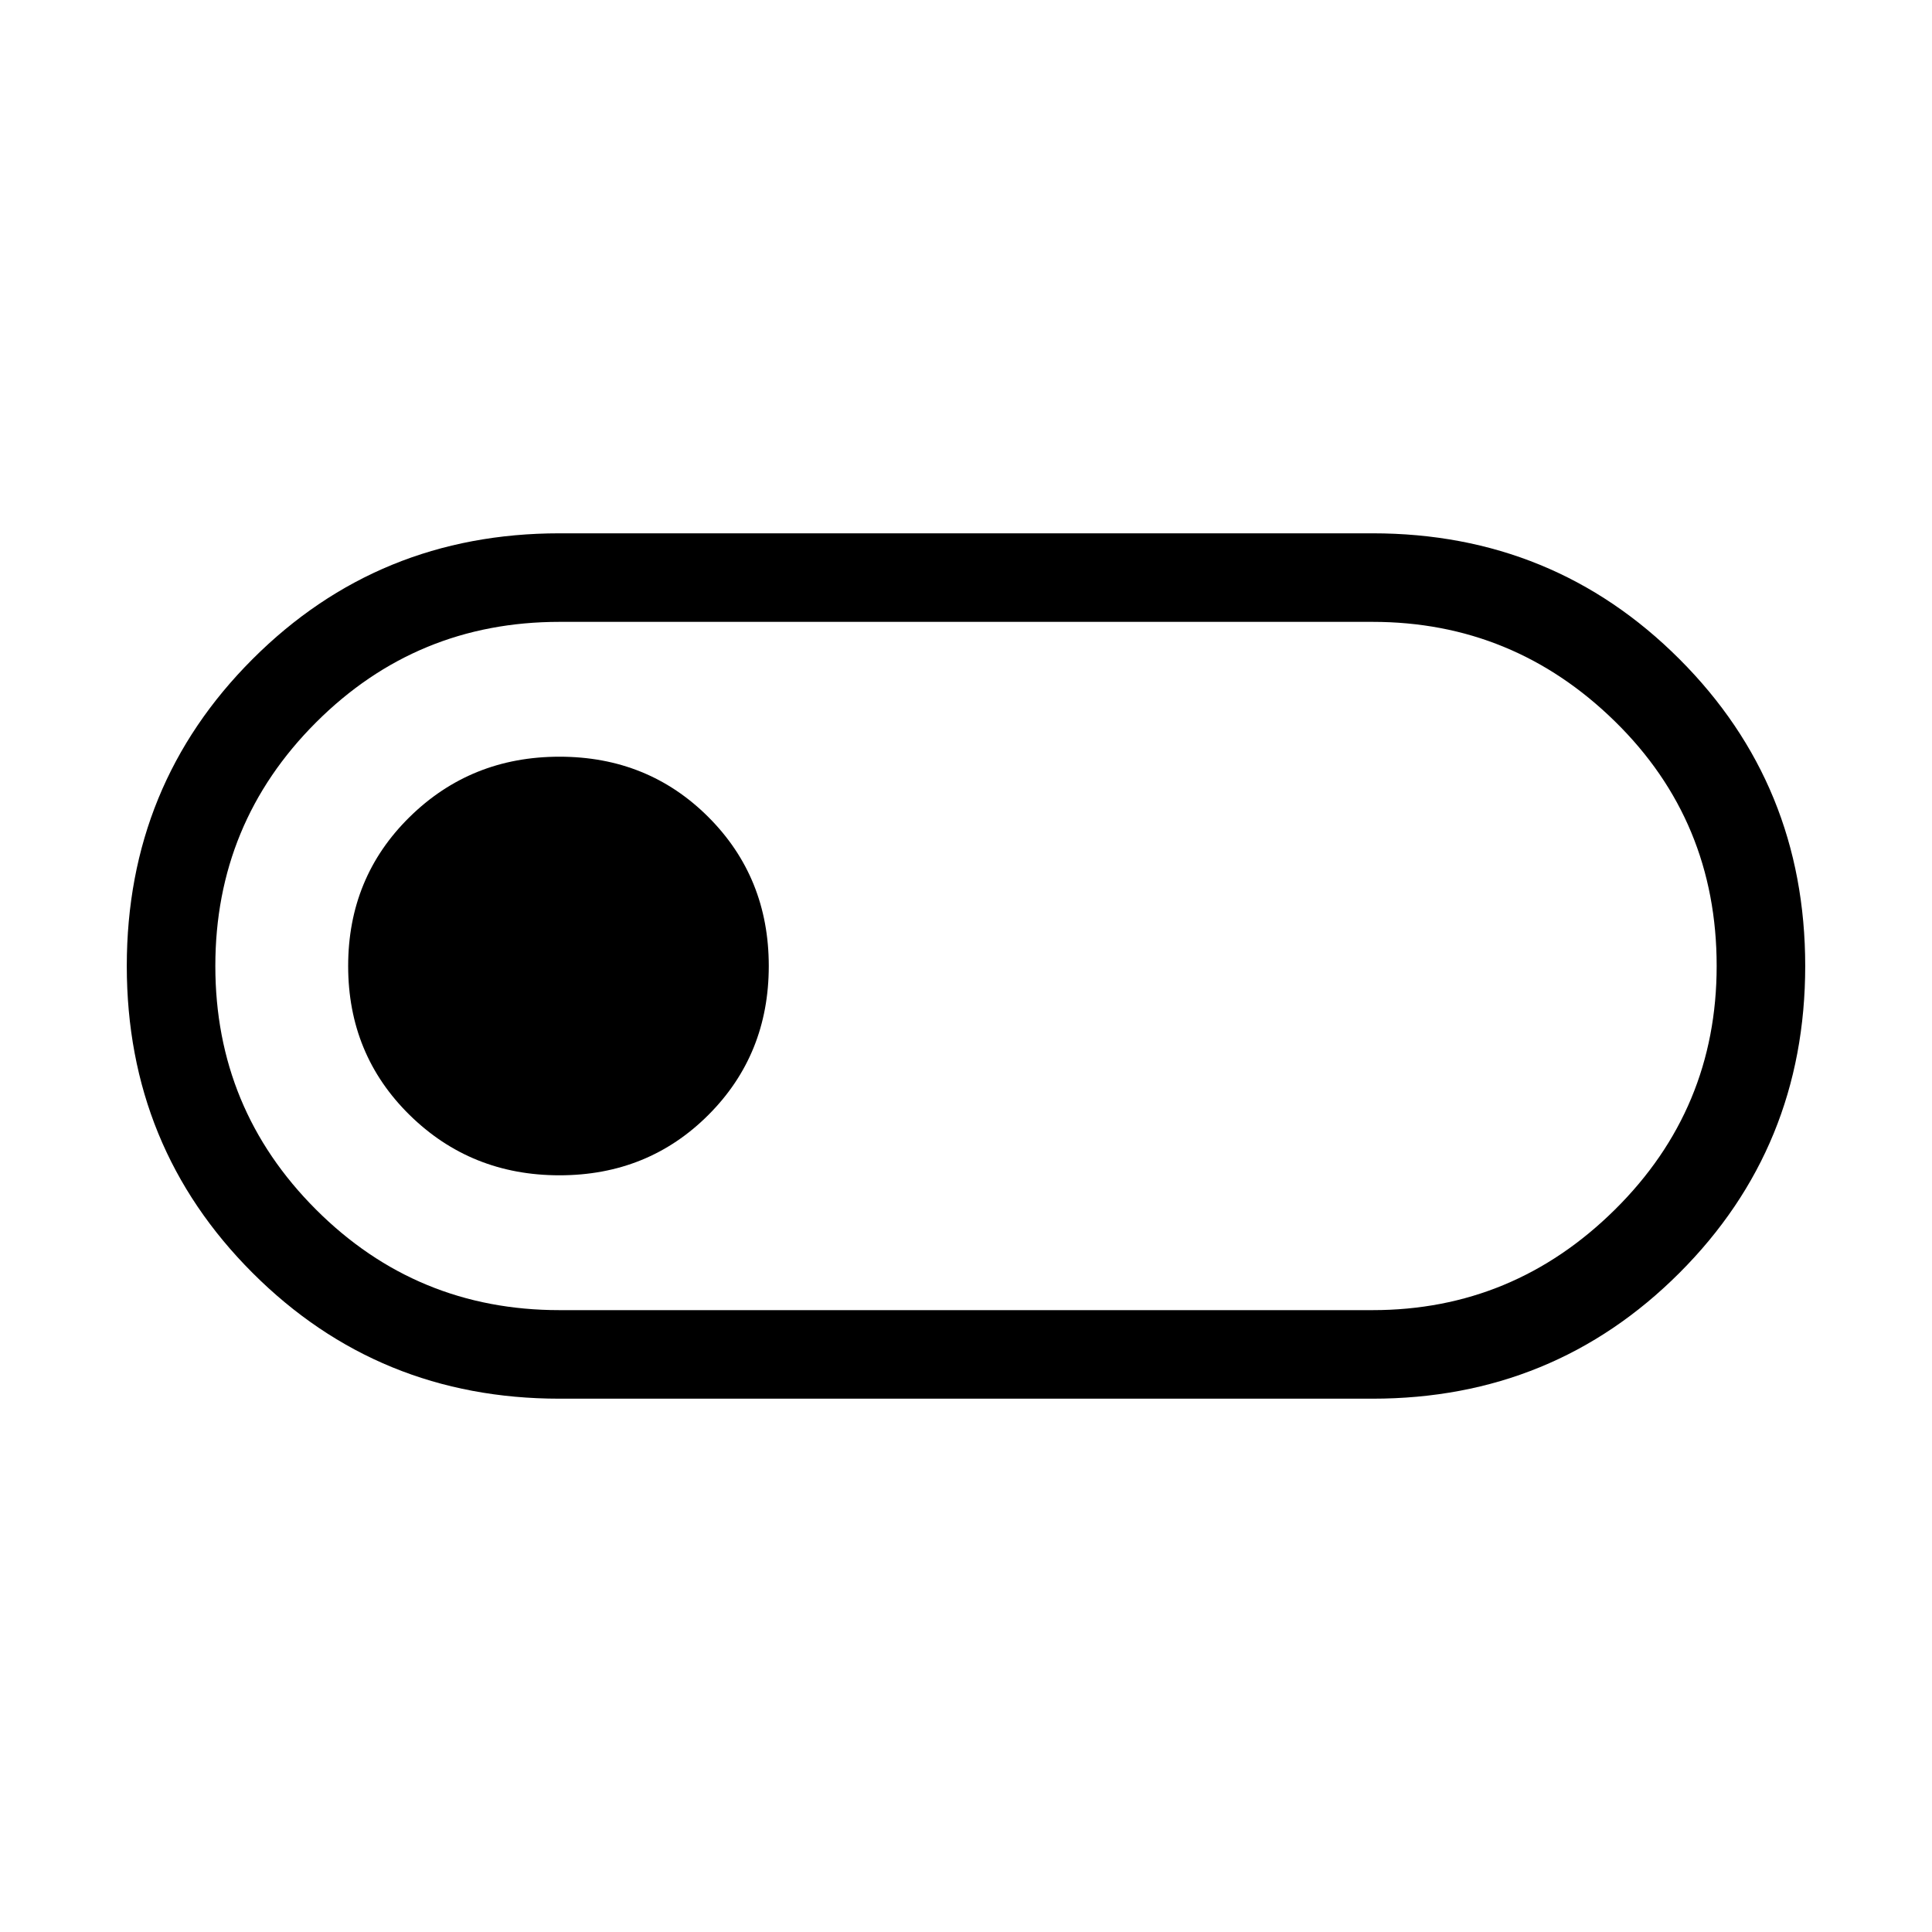<svg xmlns="http://www.w3.org/2000/svg" height="48" width="48"><path d="M13.9 34.75q-4.5 0-7.625-3.125T3.15 24q0-4.5 3.125-7.625T13.9 13.25h20.2q4.5 0 7.625 3.125T44.85 24q0 4.5-3.125 7.625T34.1 34.75Zm0-2.2h20.2q3.5 0 6.025-2.5 2.525-2.5 2.525-6.05 0-3.6-2.525-6.075T34.1 15.45H13.9q-3.55 0-6.05 2.5T5.35 24q0 3.55 2.5 6.05t6.05 2.5Zm0-3.35q2.2 0 3.7-1.5t1.5-3.7q0-2.2-1.5-3.7t-3.7-1.5q-2.2 0-3.725 1.5T8.65 24q0 2.2 1.525 3.7t3.725 1.5ZM24 24Z"/></svg>